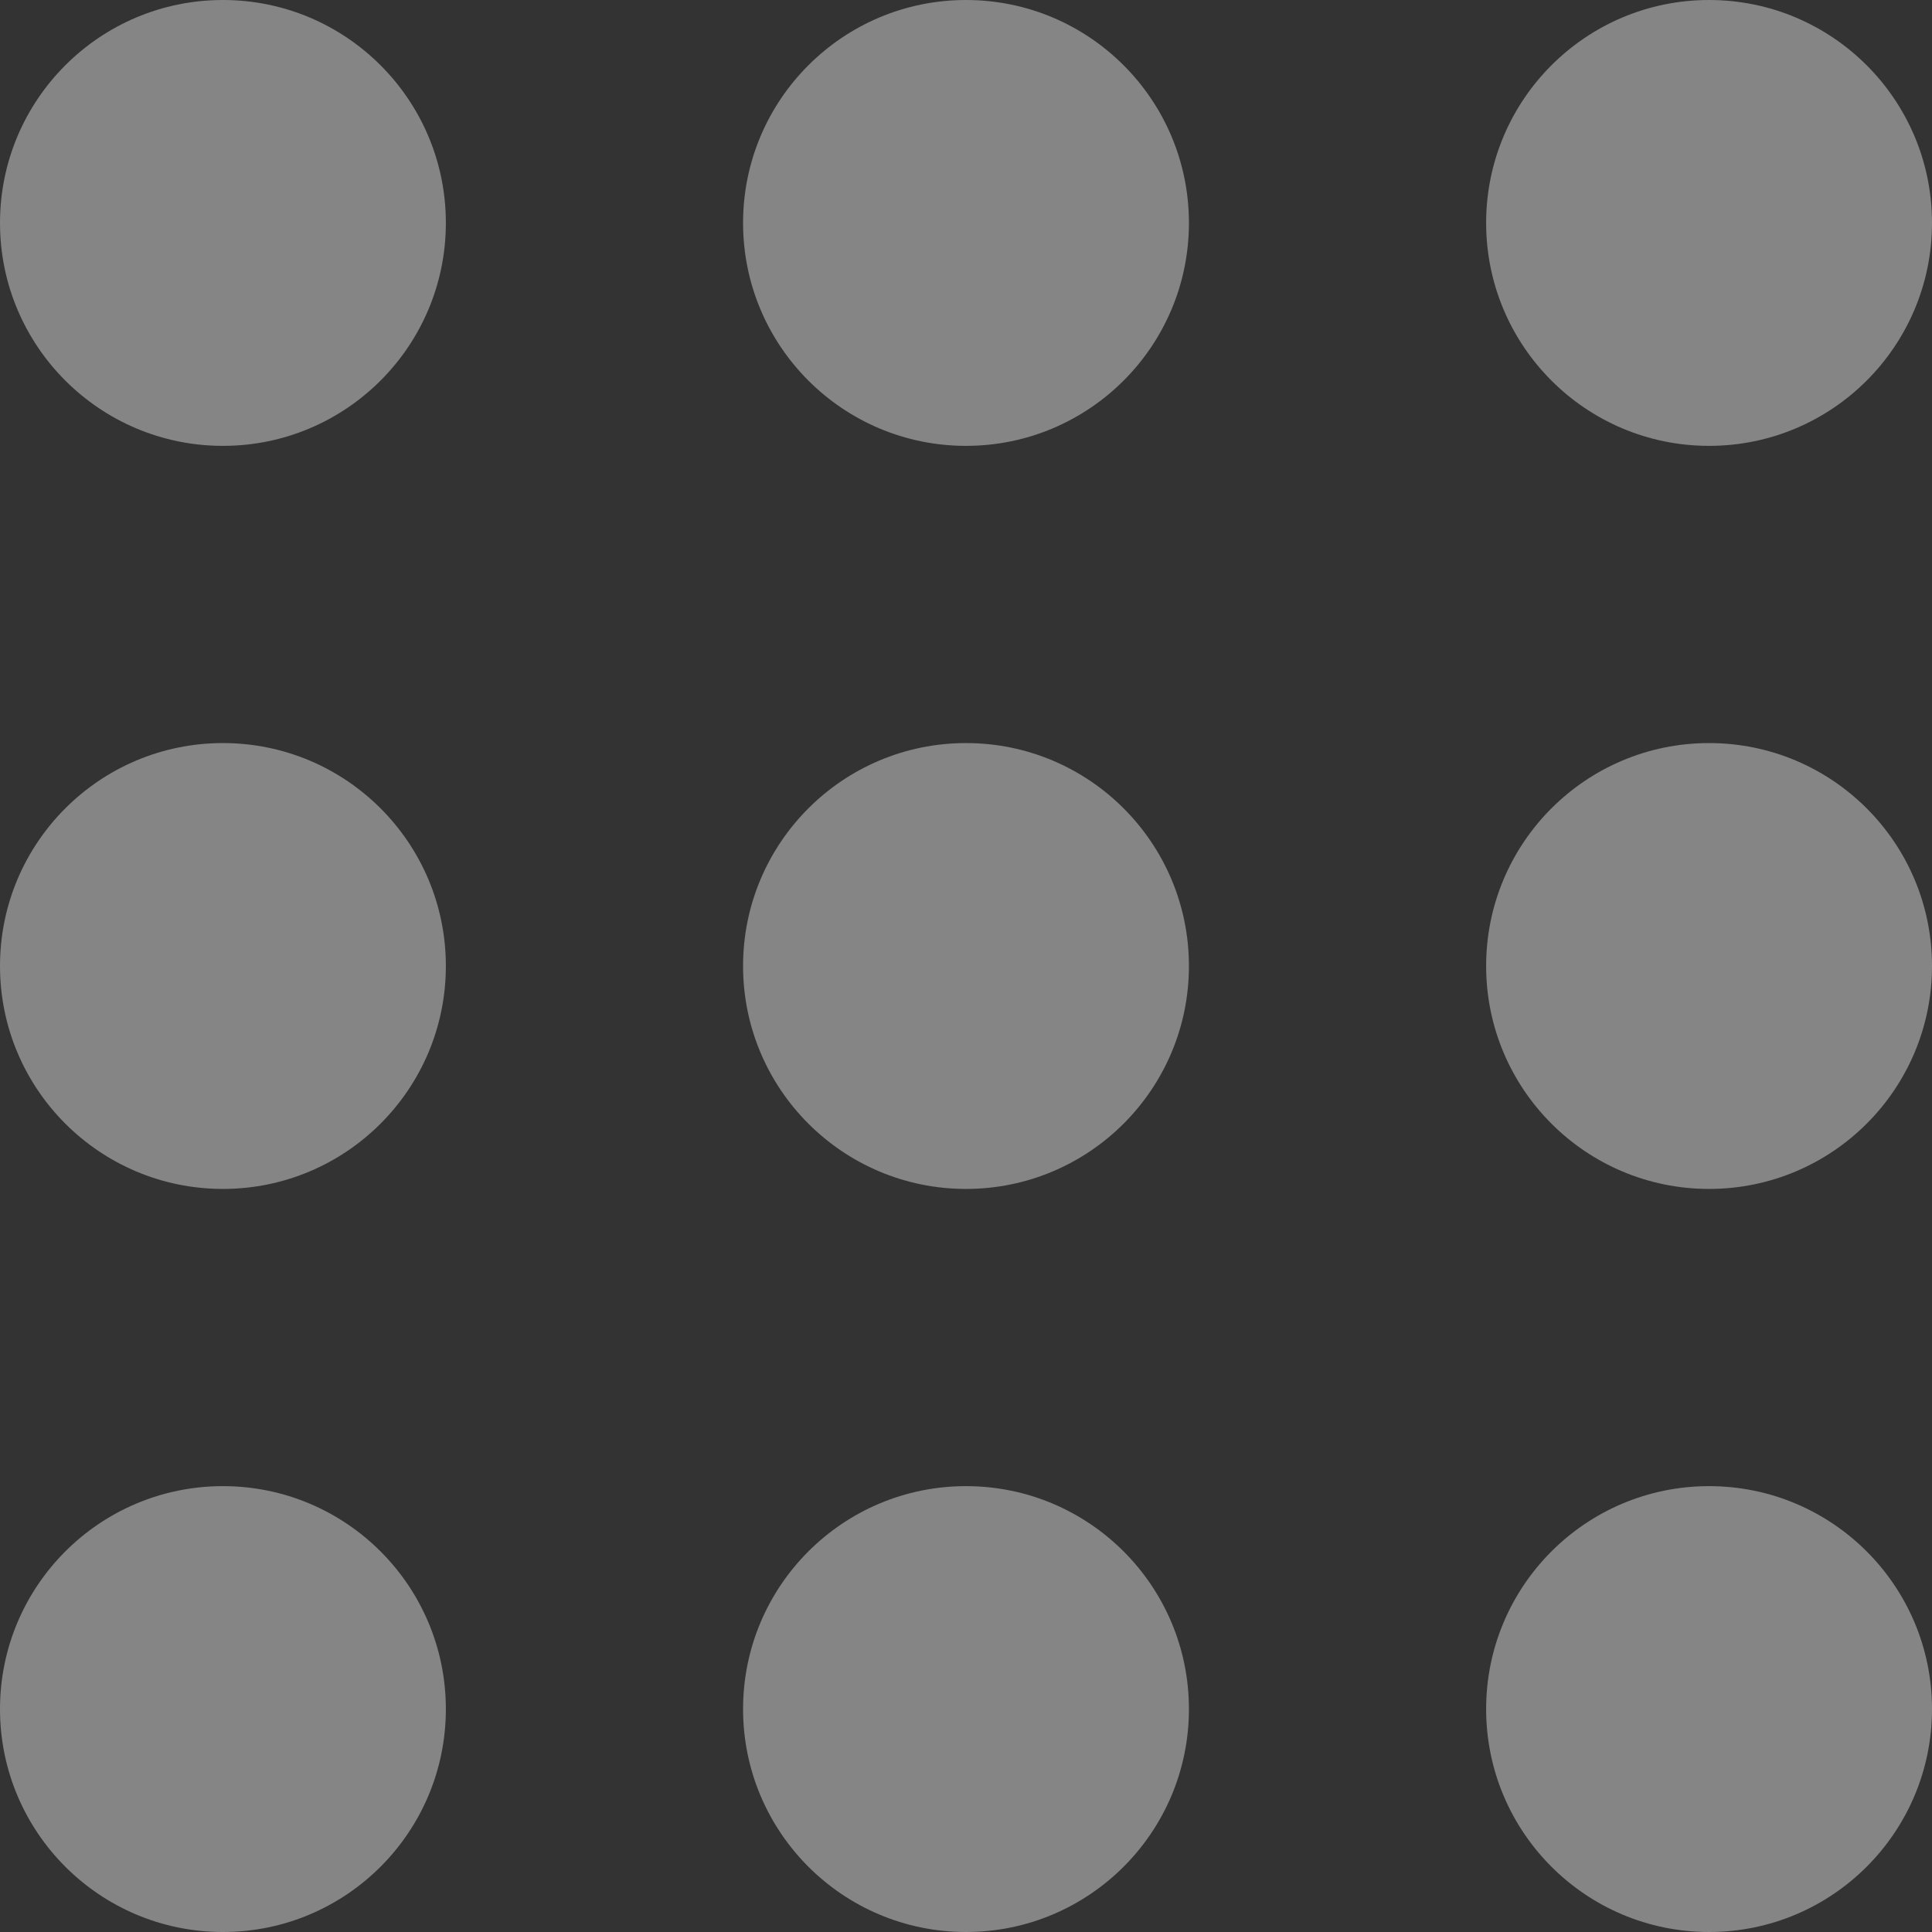 <svg width="18" height="18" viewBox="0 0 18 18" fill="none" xmlns="http://www.w3.org/2000/svg">
<rect x="0" y="0" width="18" height="18" fill="#333333" stroke="none"/>
<g opacity="0.4">
<circle cx="2.077" cy="2.077" r="2.077" fill="white"/>
<circle cx="9" cy="2.077" r="2.077" fill="white"/>
<circle cx="2.077" cy="9" r="2.077" fill="white"/>
<circle cx="9" cy="9" r="2.077" fill="white"/>
<circle cx="15.923" cy="2.077" r="2.077" fill="white"/>
<circle cx="15.923" cy="9" r="2.077" fill="white"/>
<circle cx="2.077" cy="15.923" r="2.077" fill="white"/>
<circle cx="9" cy="15.923" r="2.077" fill="white"/>
<circle cx="15.923" cy="15.923" r="2.077" fill="white"/>
</g>
</svg>
